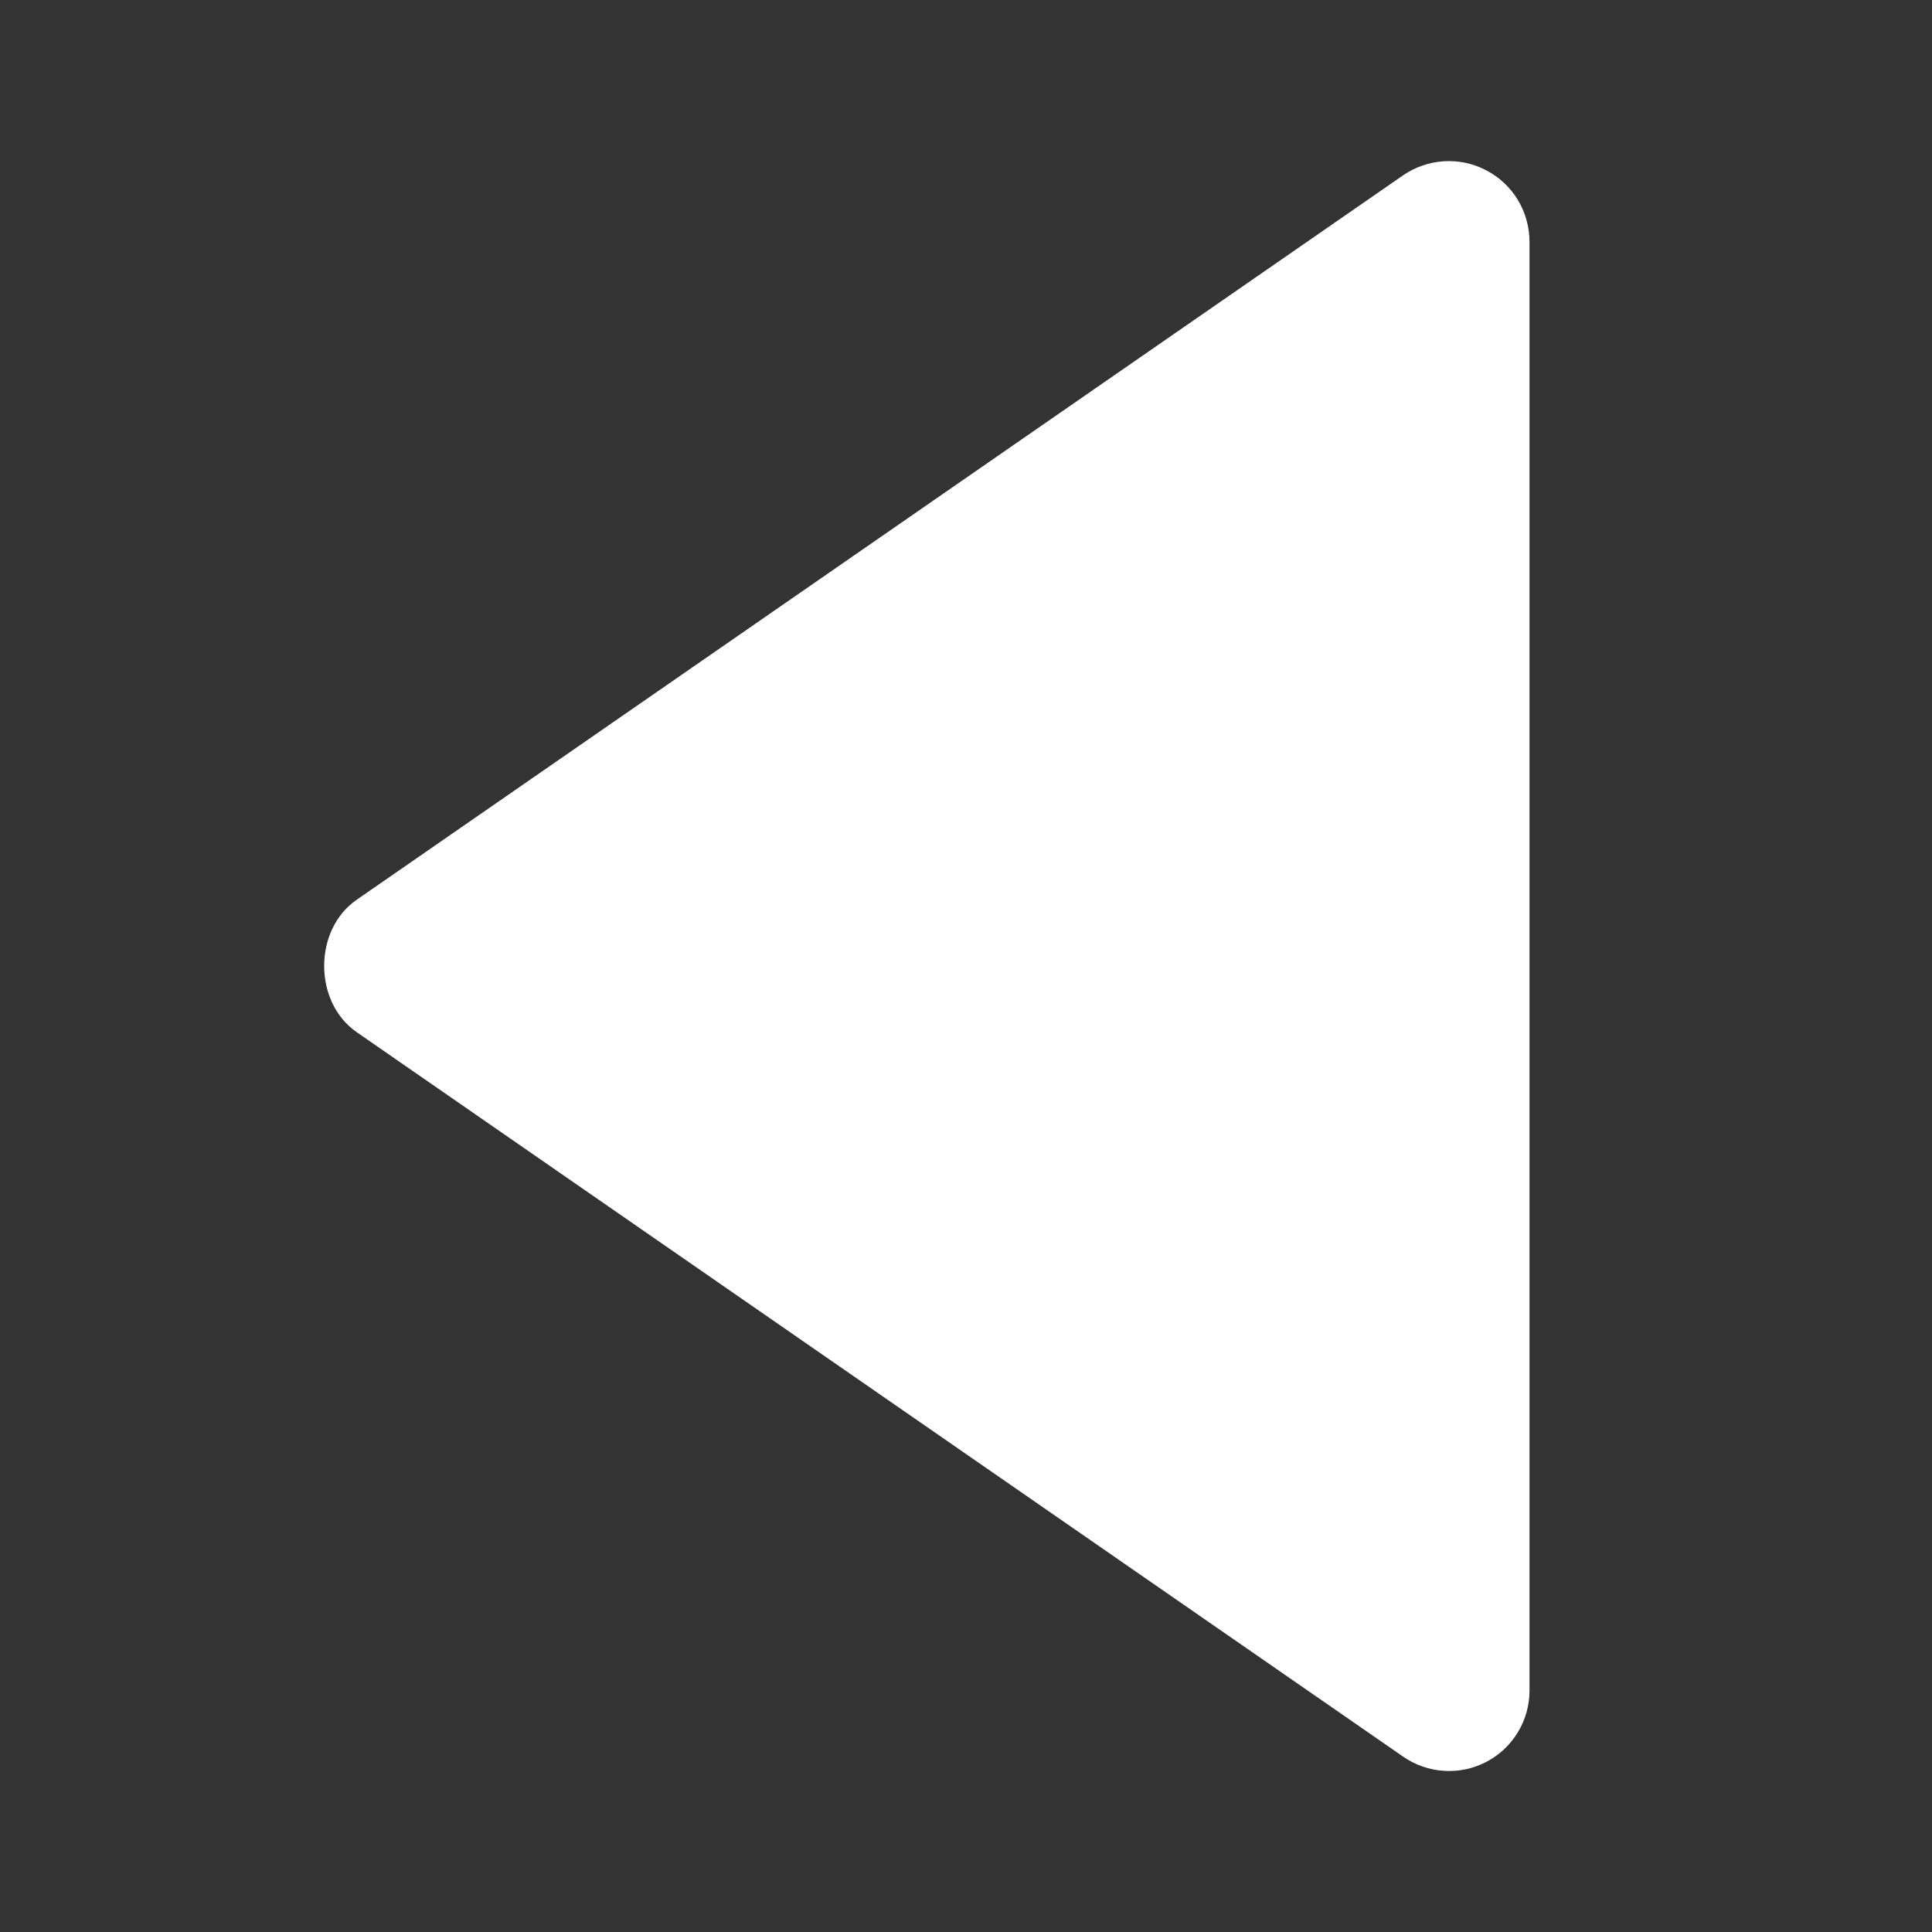 <svg width="24" height="24" viewBox="0 0 24 24" fill="none" xmlns="http://www.w3.org/2000/svg">
<rect x="0" y="0" width="24" height="24" fill="#333333" stroke="none"/>
<path d="M19 21L19 3C18.999 2.818 18.949 2.639 18.855 2.483C18.76 2.327 18.625 2.2 18.463 2.116C18.302 2.031 18.121 1.992 17.939 2.003C17.757 2.014 17.581 2.074 17.431 2.177L4.431 11.177C3.892 11.55 3.892 12.448 4.431 12.822L17.431 21.822C17.581 21.926 17.757 21.987 17.939 21.998C18.121 22.01 18.303 21.971 18.465 21.886C18.626 21.802 18.762 21.674 18.856 21.518C18.951 21.362 19 21.183 19 21Z" fill="white"/>
</svg>
